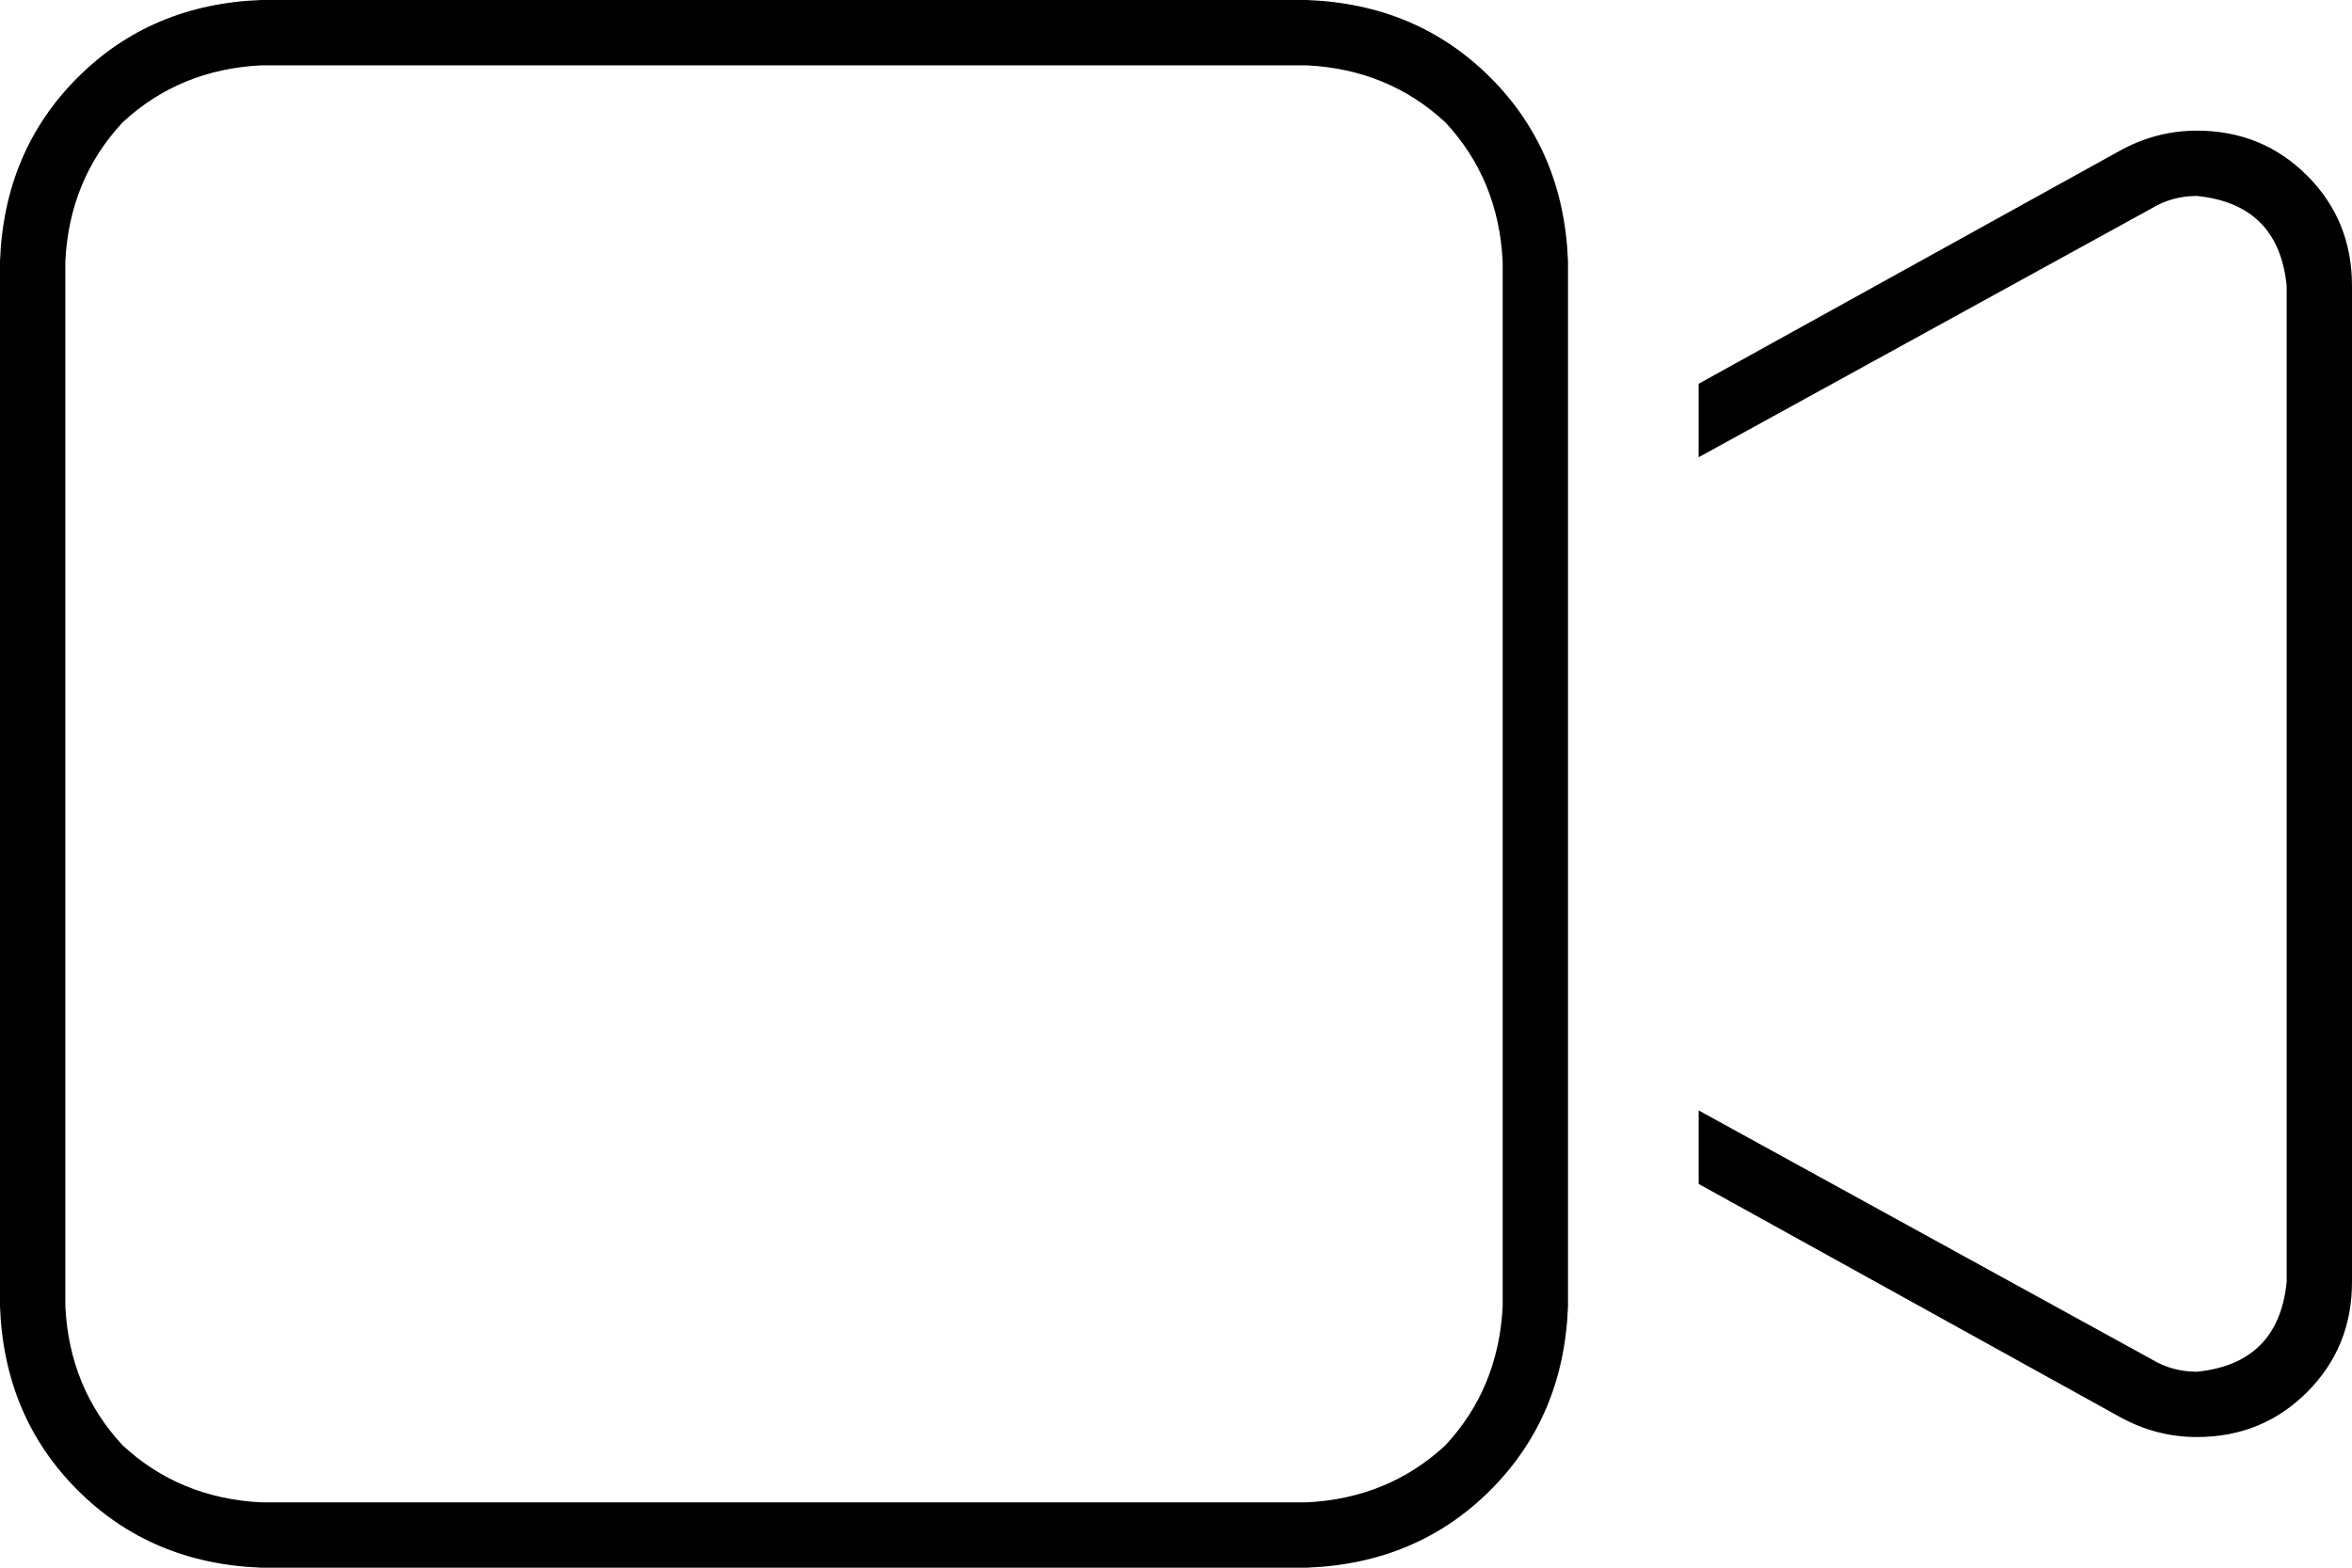 <svg xmlns="http://www.w3.org/2000/svg" viewBox="0 0 576 384">
  <path d="M 64 16 Q 44 17 30 30 L 30 30 L 30 30 Q 17 44 16 64 L 16 320 L 16 320 Q 17 340 30 354 Q 44 367 64 368 L 320 368 L 320 368 Q 340 367 354 354 Q 367 340 368 320 L 368 245 L 368 245 L 368 139 L 368 139 L 368 64 L 368 64 Q 367 44 354 30 Q 340 17 320 16 L 64 16 L 64 16 Z M 384 273 L 384 320 L 384 273 L 384 320 Q 383 347 365 365 Q 347 383 320 384 L 64 384 L 64 384 Q 37 383 19 365 Q 1 347 0 320 L 0 64 L 0 64 Q 1 37 19 19 Q 37 1 64 0 L 320 0 L 320 0 Q 347 1 365 19 Q 383 37 384 64 L 384 111 L 384 111 L 384 139 L 384 139 L 384 245 L 384 245 L 384 273 L 384 273 Z M 519 347 L 416 290 L 519 347 L 416 290 L 416 272 L 416 272 L 527 333 L 527 333 Q 532 336 538 336 Q 558 334 560 314 L 560 70 L 560 70 Q 558 50 538 48 Q 532 48 527 51 L 416 112 L 416 112 L 416 94 L 416 94 L 519 37 L 519 37 Q 528 32 538 32 Q 554 32 565 43 Q 576 54 576 70 L 576 314 L 576 314 Q 576 330 565 341 Q 554 352 538 352 Q 528 352 519 347 L 519 347 Z" />
</svg>